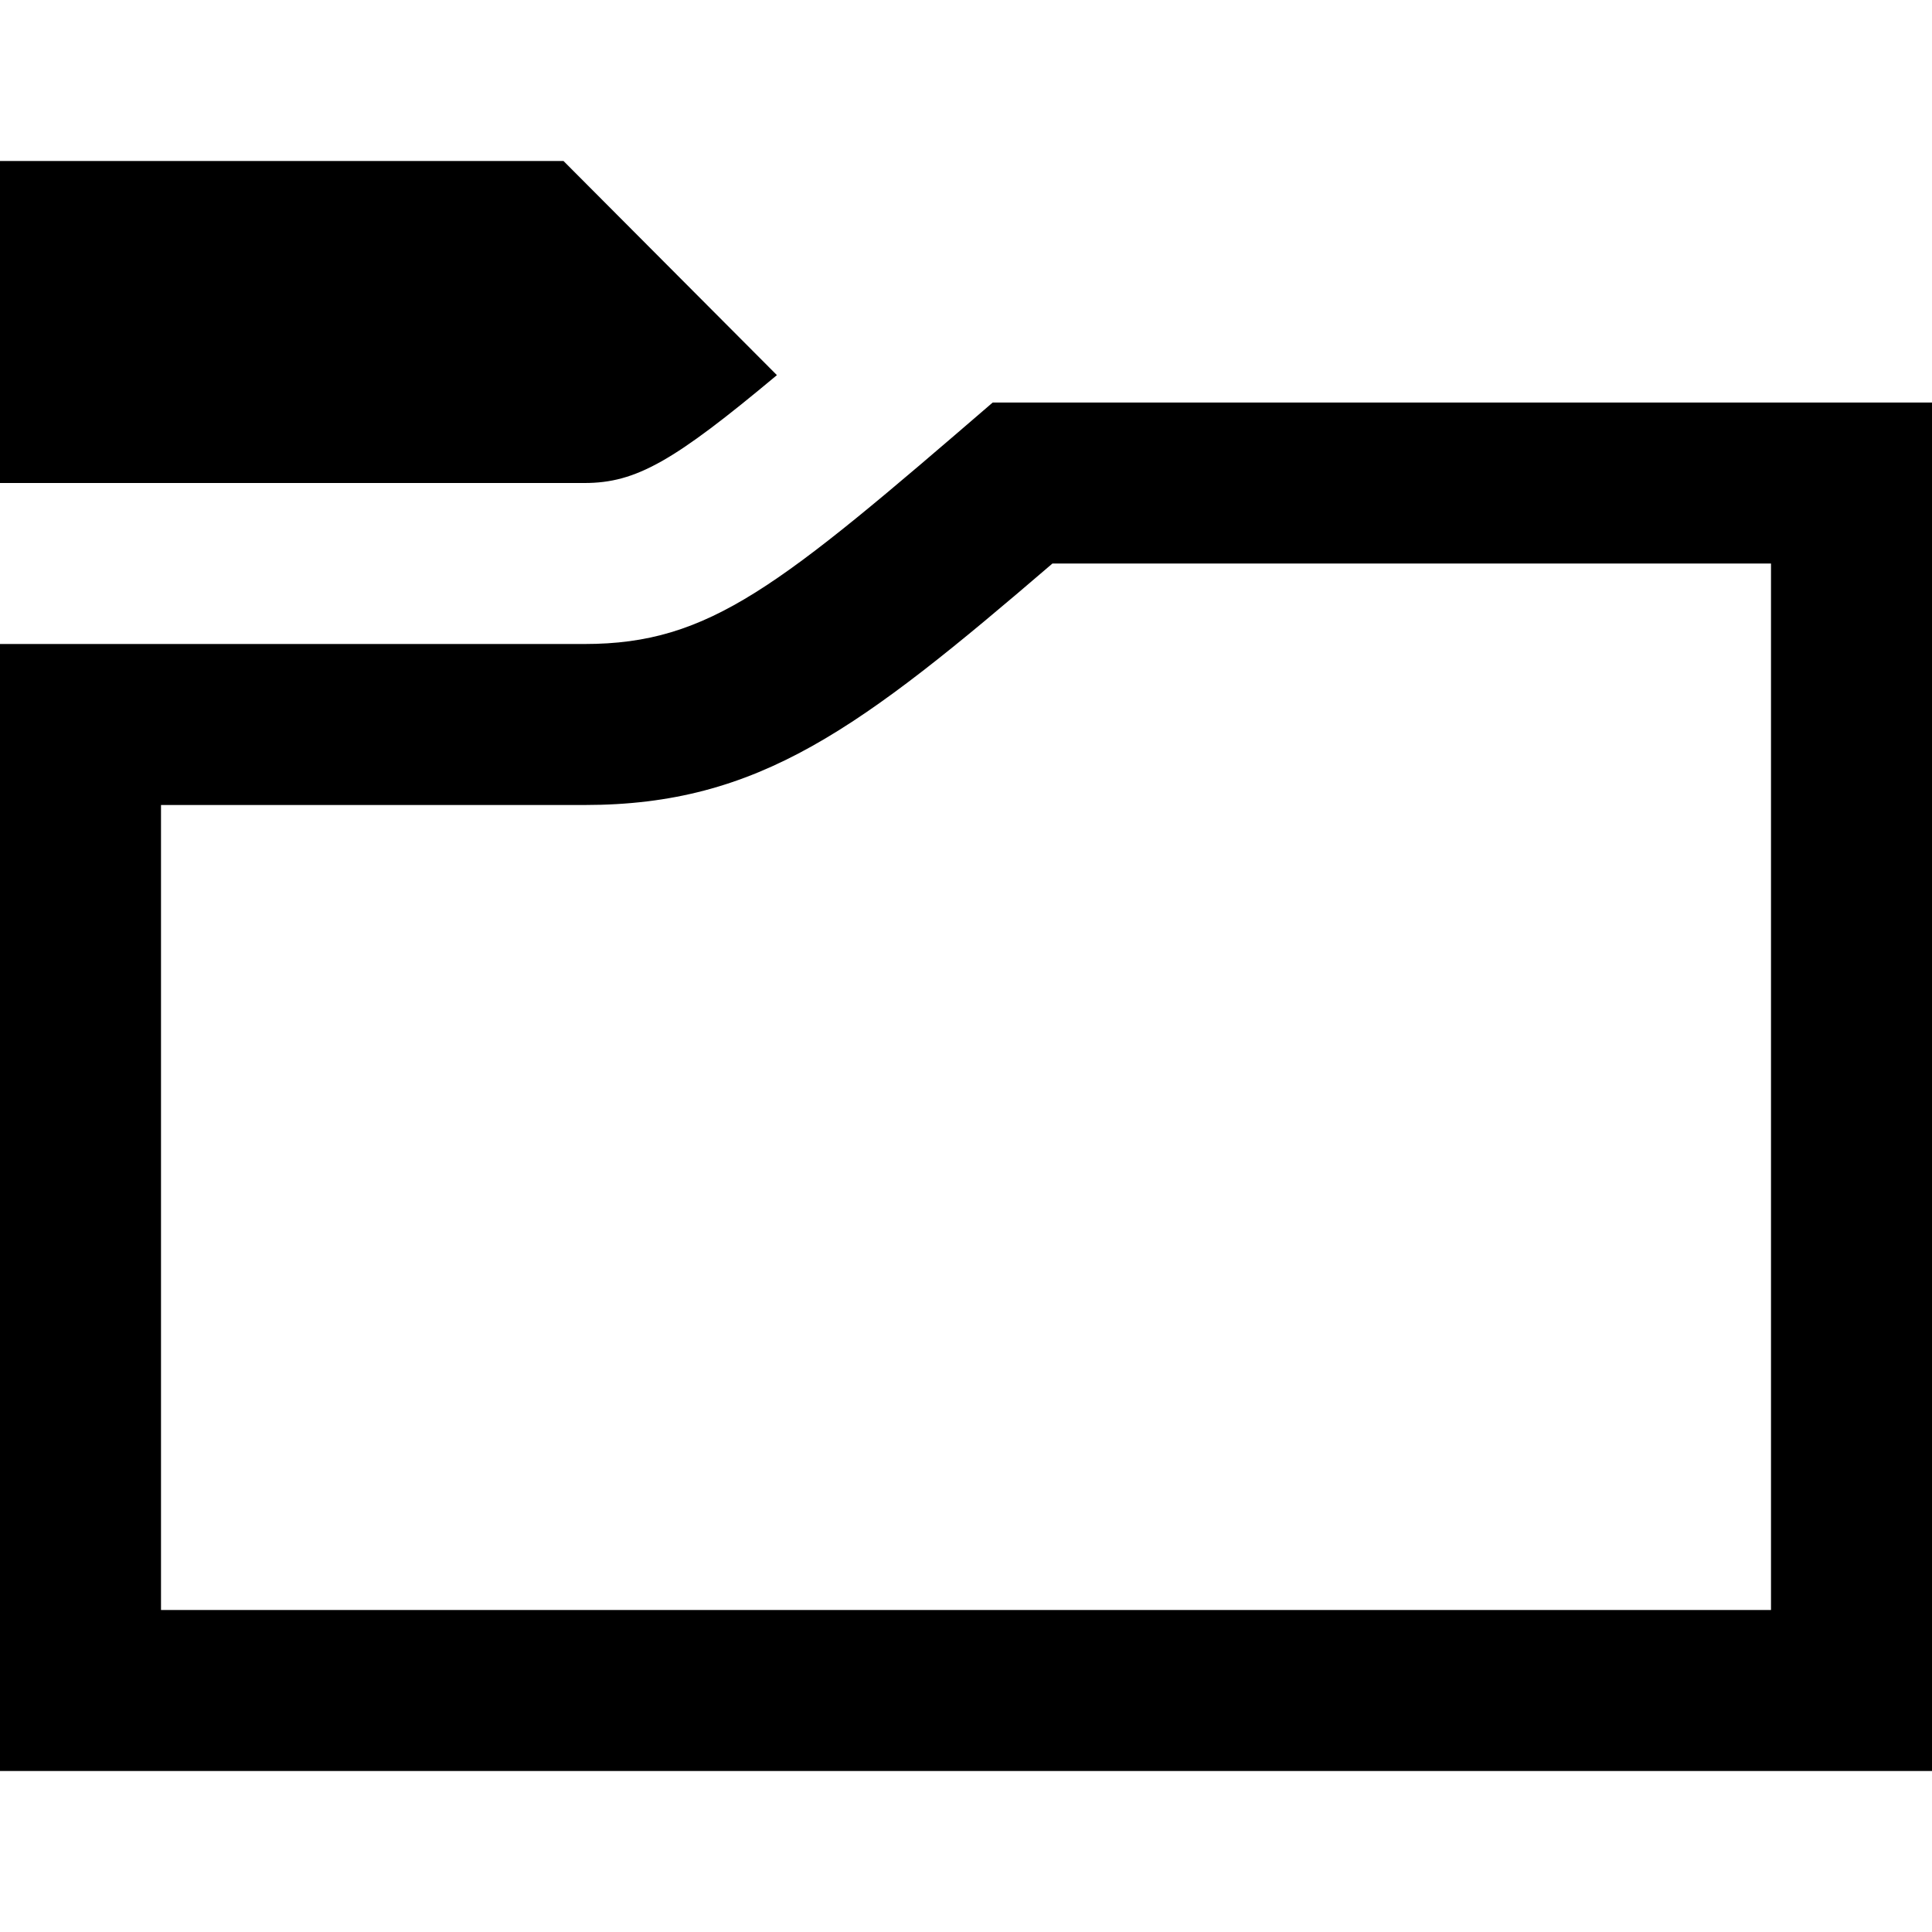 <svg xmlns="http://www.w3.org/2000/svg" width="24" height="24" viewBox="0 0 24 24"><path d="M22 7v13h-20v-10h5.262c2.169 0 3.417-.944 5.812-3h8.926zm2-2h-11.668c-2.659 2.292-3.512 3-5.07 3h-7.262v14h24v-17zm-16.738 1c.64 0 1.11-.271 2.389-1.34l-2.651-2.66h-7v4h7.262z"/></svg>